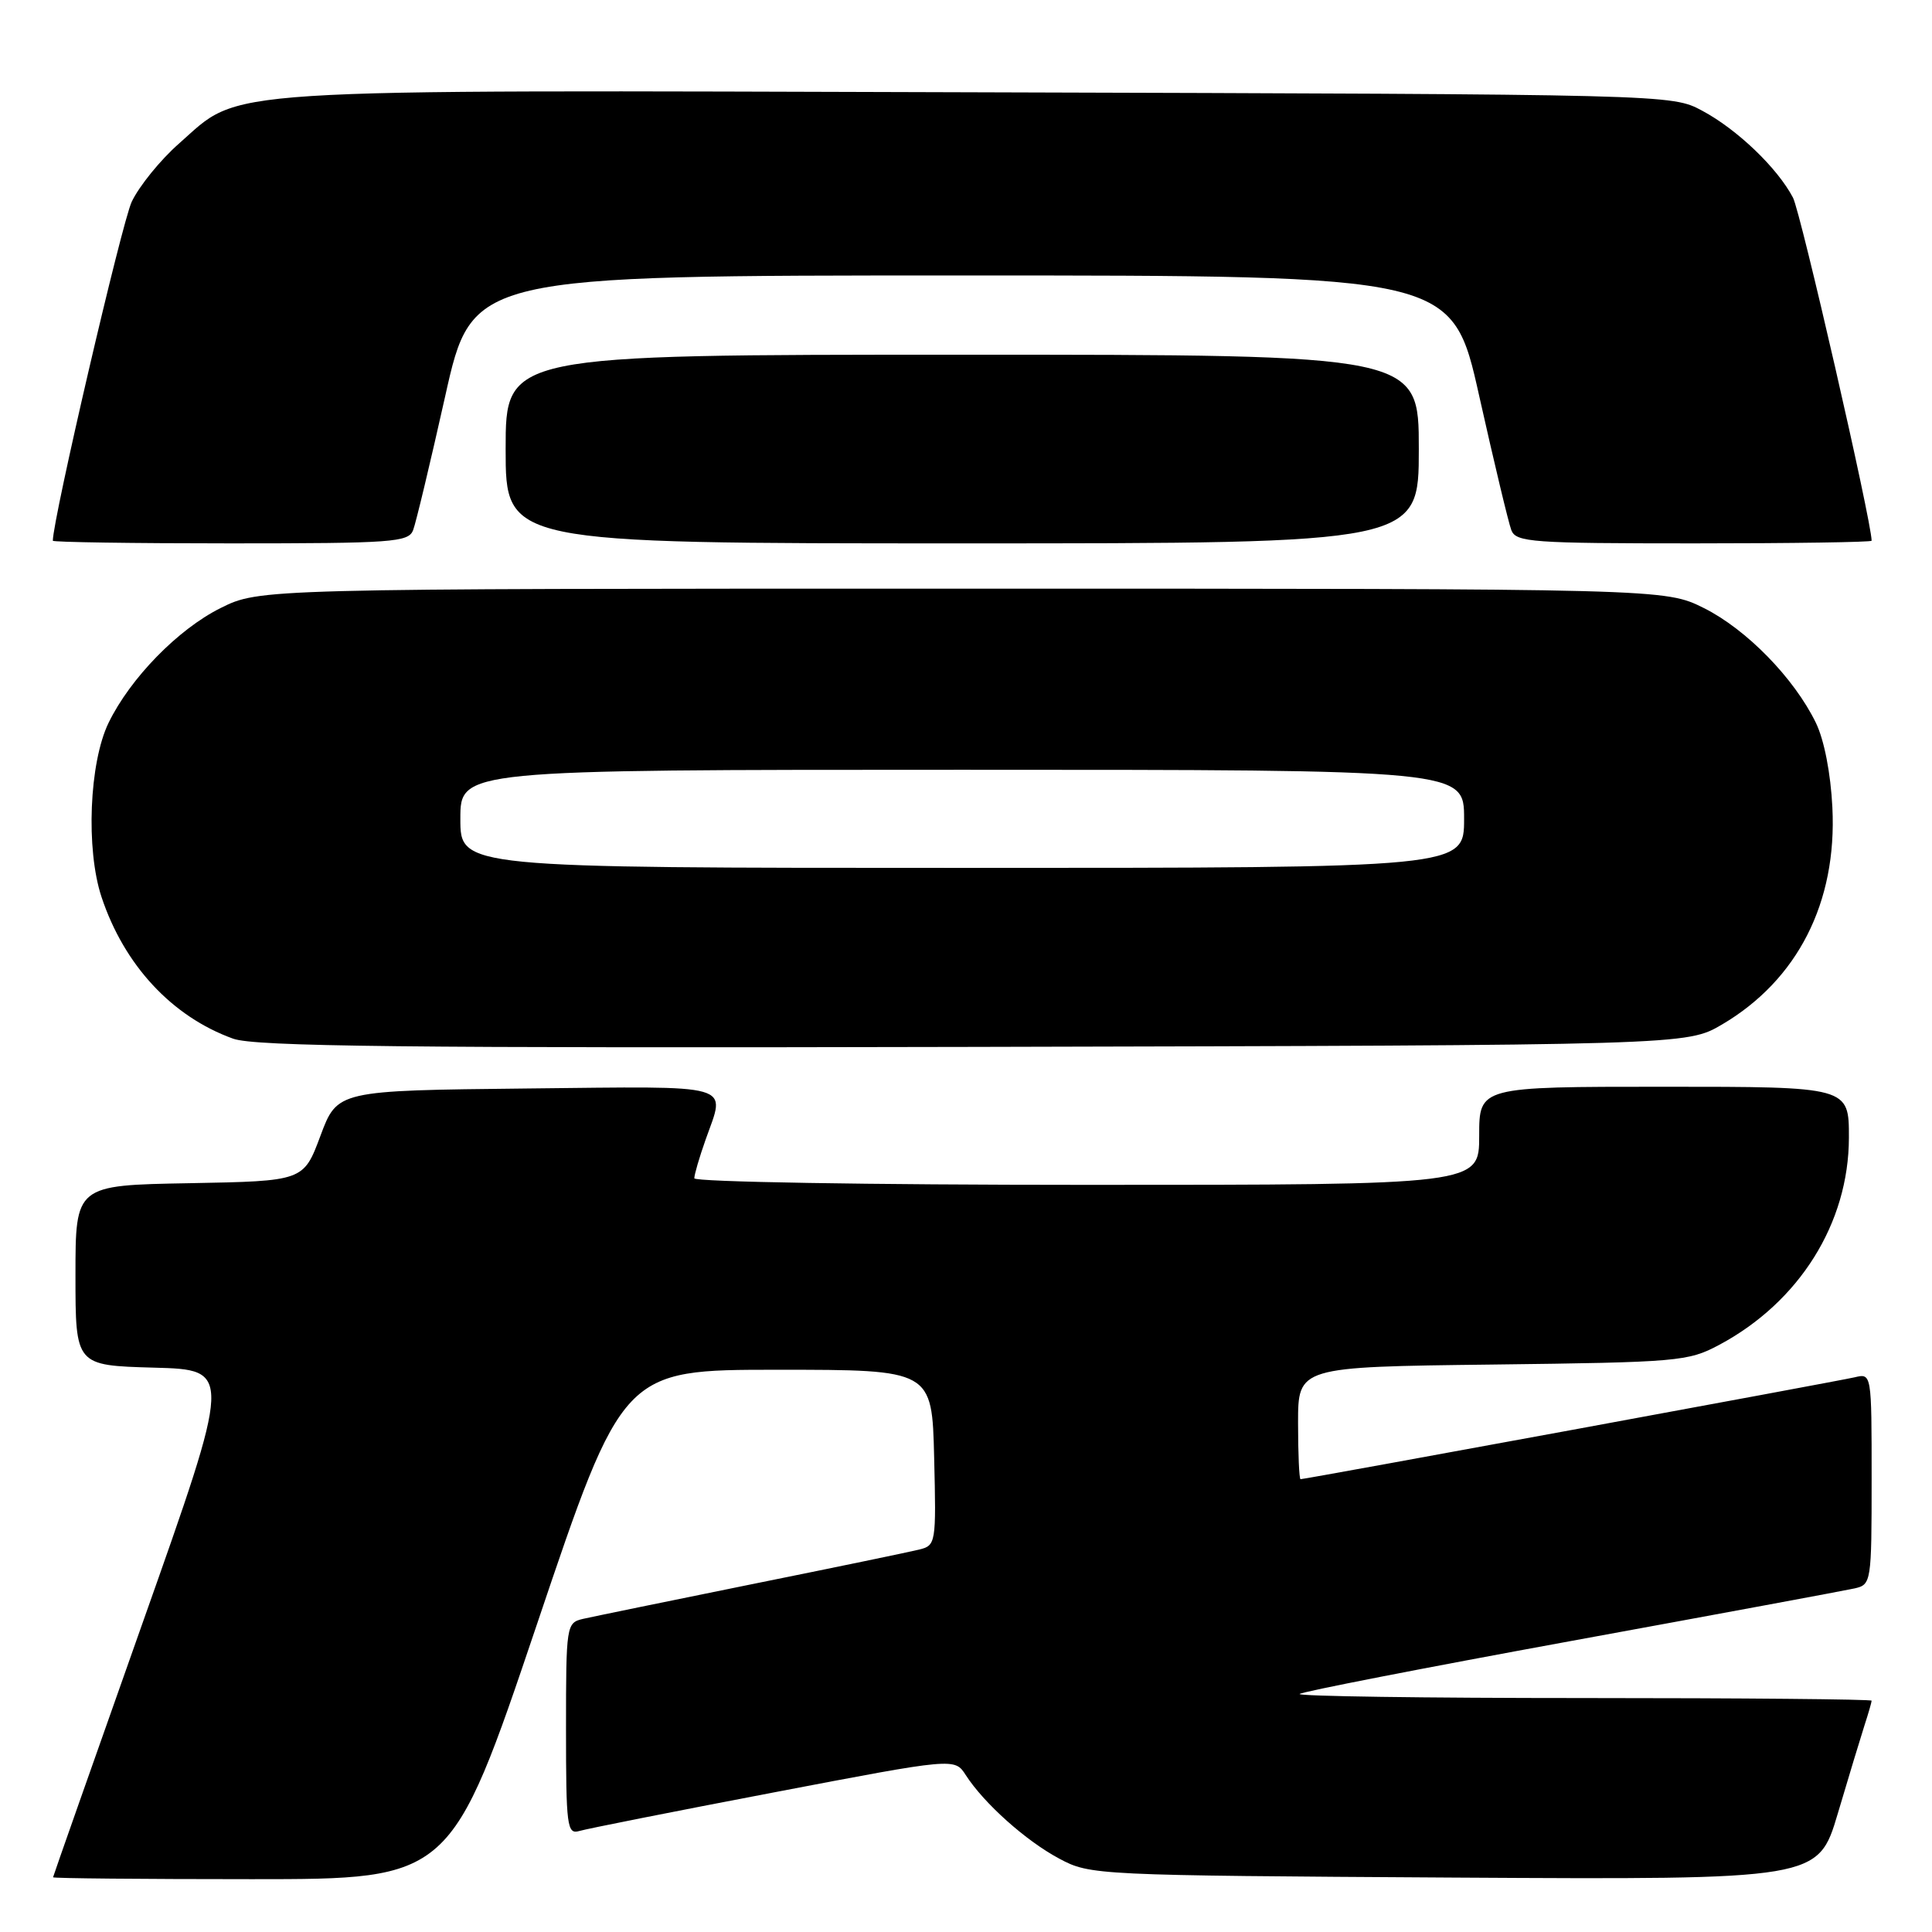 <?xml version="1.0" encoding="UTF-8" standalone="no"?>
<!DOCTYPE svg PUBLIC "-//W3C//DTD SVG 1.1//EN" "http://www.w3.org/Graphics/SVG/1.1/DTD/svg11.dtd" >
<svg xmlns="http://www.w3.org/2000/svg" xmlns:xlink="http://www.w3.org/1999/xlink" version="1.1" viewBox="0 0 256 256">
 <g >
 <path fill="currentColor"
d=" M 71.14 215.25 C 82.52 181.50 82.52 181.50 103.01 181.50 C 123.50 181.50 123.50 181.50 123.78 193.13 C 124.06 204.52 124.01 204.78 121.78 205.33 C 120.53 205.64 110.50 207.72 99.50 209.94 C 88.50 212.17 78.49 214.23 77.25 214.51 C 75.05 215.03 75.00 215.34 75.00 229.09 C 75.00 242.00 75.14 243.09 76.75 242.62 C 77.71 242.33 89.30 240.03 102.50 237.51 C 126.50 232.92 126.50 232.92 127.97 235.21 C 130.38 238.95 135.93 243.92 140.36 246.28 C 144.45 248.47 145.12 248.50 192.71 248.79 C 240.91 249.07 240.91 249.07 243.52 240.29 C 244.95 235.45 246.55 230.20 247.06 228.60 C 247.58 227.01 248.00 225.54 248.00 225.35 C 248.00 225.16 230.82 225.00 209.83 225.00 C 188.84 225.00 171.91 224.76 172.21 224.46 C 172.51 224.16 188.67 221.01 208.12 217.45 C 227.58 213.89 244.51 210.75 245.75 210.47 C 247.95 209.97 248.00 209.66 248.00 195.96 C 248.00 181.96 248.00 181.96 245.75 182.50 C 243.53 183.02 172.97 196.00 172.33 196.00 C 172.15 196.00 172.00 192.65 172.00 188.56 C 172.00 181.12 172.00 181.12 197.75 180.81 C 222.37 180.51 223.69 180.40 227.79 178.21 C 238.43 172.53 244.97 162.08 244.99 150.75 C 245.00 144.00 245.00 144.00 220.50 144.00 C 196.00 144.00 196.00 144.00 196.00 150.50 C 196.00 157.00 196.00 157.00 144.00 157.00 C 114.99 157.00 92.00 156.61 92.00 156.13 C 92.00 155.64 92.67 153.34 93.50 151.00 C 96.16 143.46 97.81 143.94 69.85 144.23 C 44.70 144.50 44.70 144.50 42.46 150.50 C 40.22 156.50 40.22 156.50 25.11 156.78 C 10.00 157.05 10.00 157.05 10.00 168.99 C 10.00 180.93 10.00 180.93 20.38 181.22 C 30.77 181.50 30.77 181.50 18.91 215.00 C 12.39 233.43 7.04 248.61 7.03 248.75 C 7.01 248.89 18.87 249.00 33.38 249.00 C 59.75 249.00 59.75 249.00 71.14 215.25 Z  M 228.18 135.75 C 238.19 129.86 243.43 119.57 242.80 107.00 C 242.58 102.48 241.71 98.02 240.61 95.77 C 237.73 89.85 231.41 83.39 225.79 80.58 C 220.61 78.00 220.61 78.00 127.50 78.00 C 34.39 78.00 34.39 78.00 29.21 80.58 C 23.58 83.39 17.27 89.86 14.39 95.77 C 11.82 101.06 11.36 112.54 13.45 118.85 C 16.45 127.89 22.79 134.71 30.89 137.63 C 33.77 138.67 53.47 138.89 129.00 138.72 C 223.50 138.50 223.50 138.50 228.18 135.75 Z  M 54.74 70.25 C 55.11 69.29 57.02 61.30 58.99 52.50 C 62.56 36.50 62.56 36.50 127.50 36.50 C 192.44 36.50 192.44 36.50 196.01 52.50 C 197.98 61.30 199.89 69.29 200.26 70.25 C 200.88 71.85 202.98 72.00 224.47 72.00 C 237.41 72.00 248.00 71.84 248.00 71.65 C 248.00 69.12 238.61 28.16 237.58 26.19 C 235.52 22.26 230.19 17.15 225.55 14.67 C 221.50 12.50 221.50 12.50 129.57 12.23 C 26.77 11.93 32.17 11.58 23.71 19.03 C 21.26 21.18 18.45 24.65 17.46 26.72 C 16.15 29.47 7.00 68.80 7.00 71.65 C 7.00 71.84 17.59 72.00 30.53 72.00 C 52.02 72.00 54.12 71.85 54.74 70.25 Z  M 188.00 59.50 C 188.00 47.00 188.00 47.00 127.50 47.00 C 67.00 47.00 67.00 47.00 67.00 59.50 C 67.00 72.00 67.00 72.00 127.50 72.00 C 188.00 72.00 188.00 72.00 188.00 59.50 Z  M 61.00 108.50 C 61.00 102.00 61.00 102.00 127.50 102.00 C 194.00 102.00 194.00 102.00 194.00 108.50 C 194.00 115.00 194.00 115.00 127.50 115.00 C 61.00 115.00 61.00 115.00 61.00 108.50 Z "/>
</g>
</svg>
